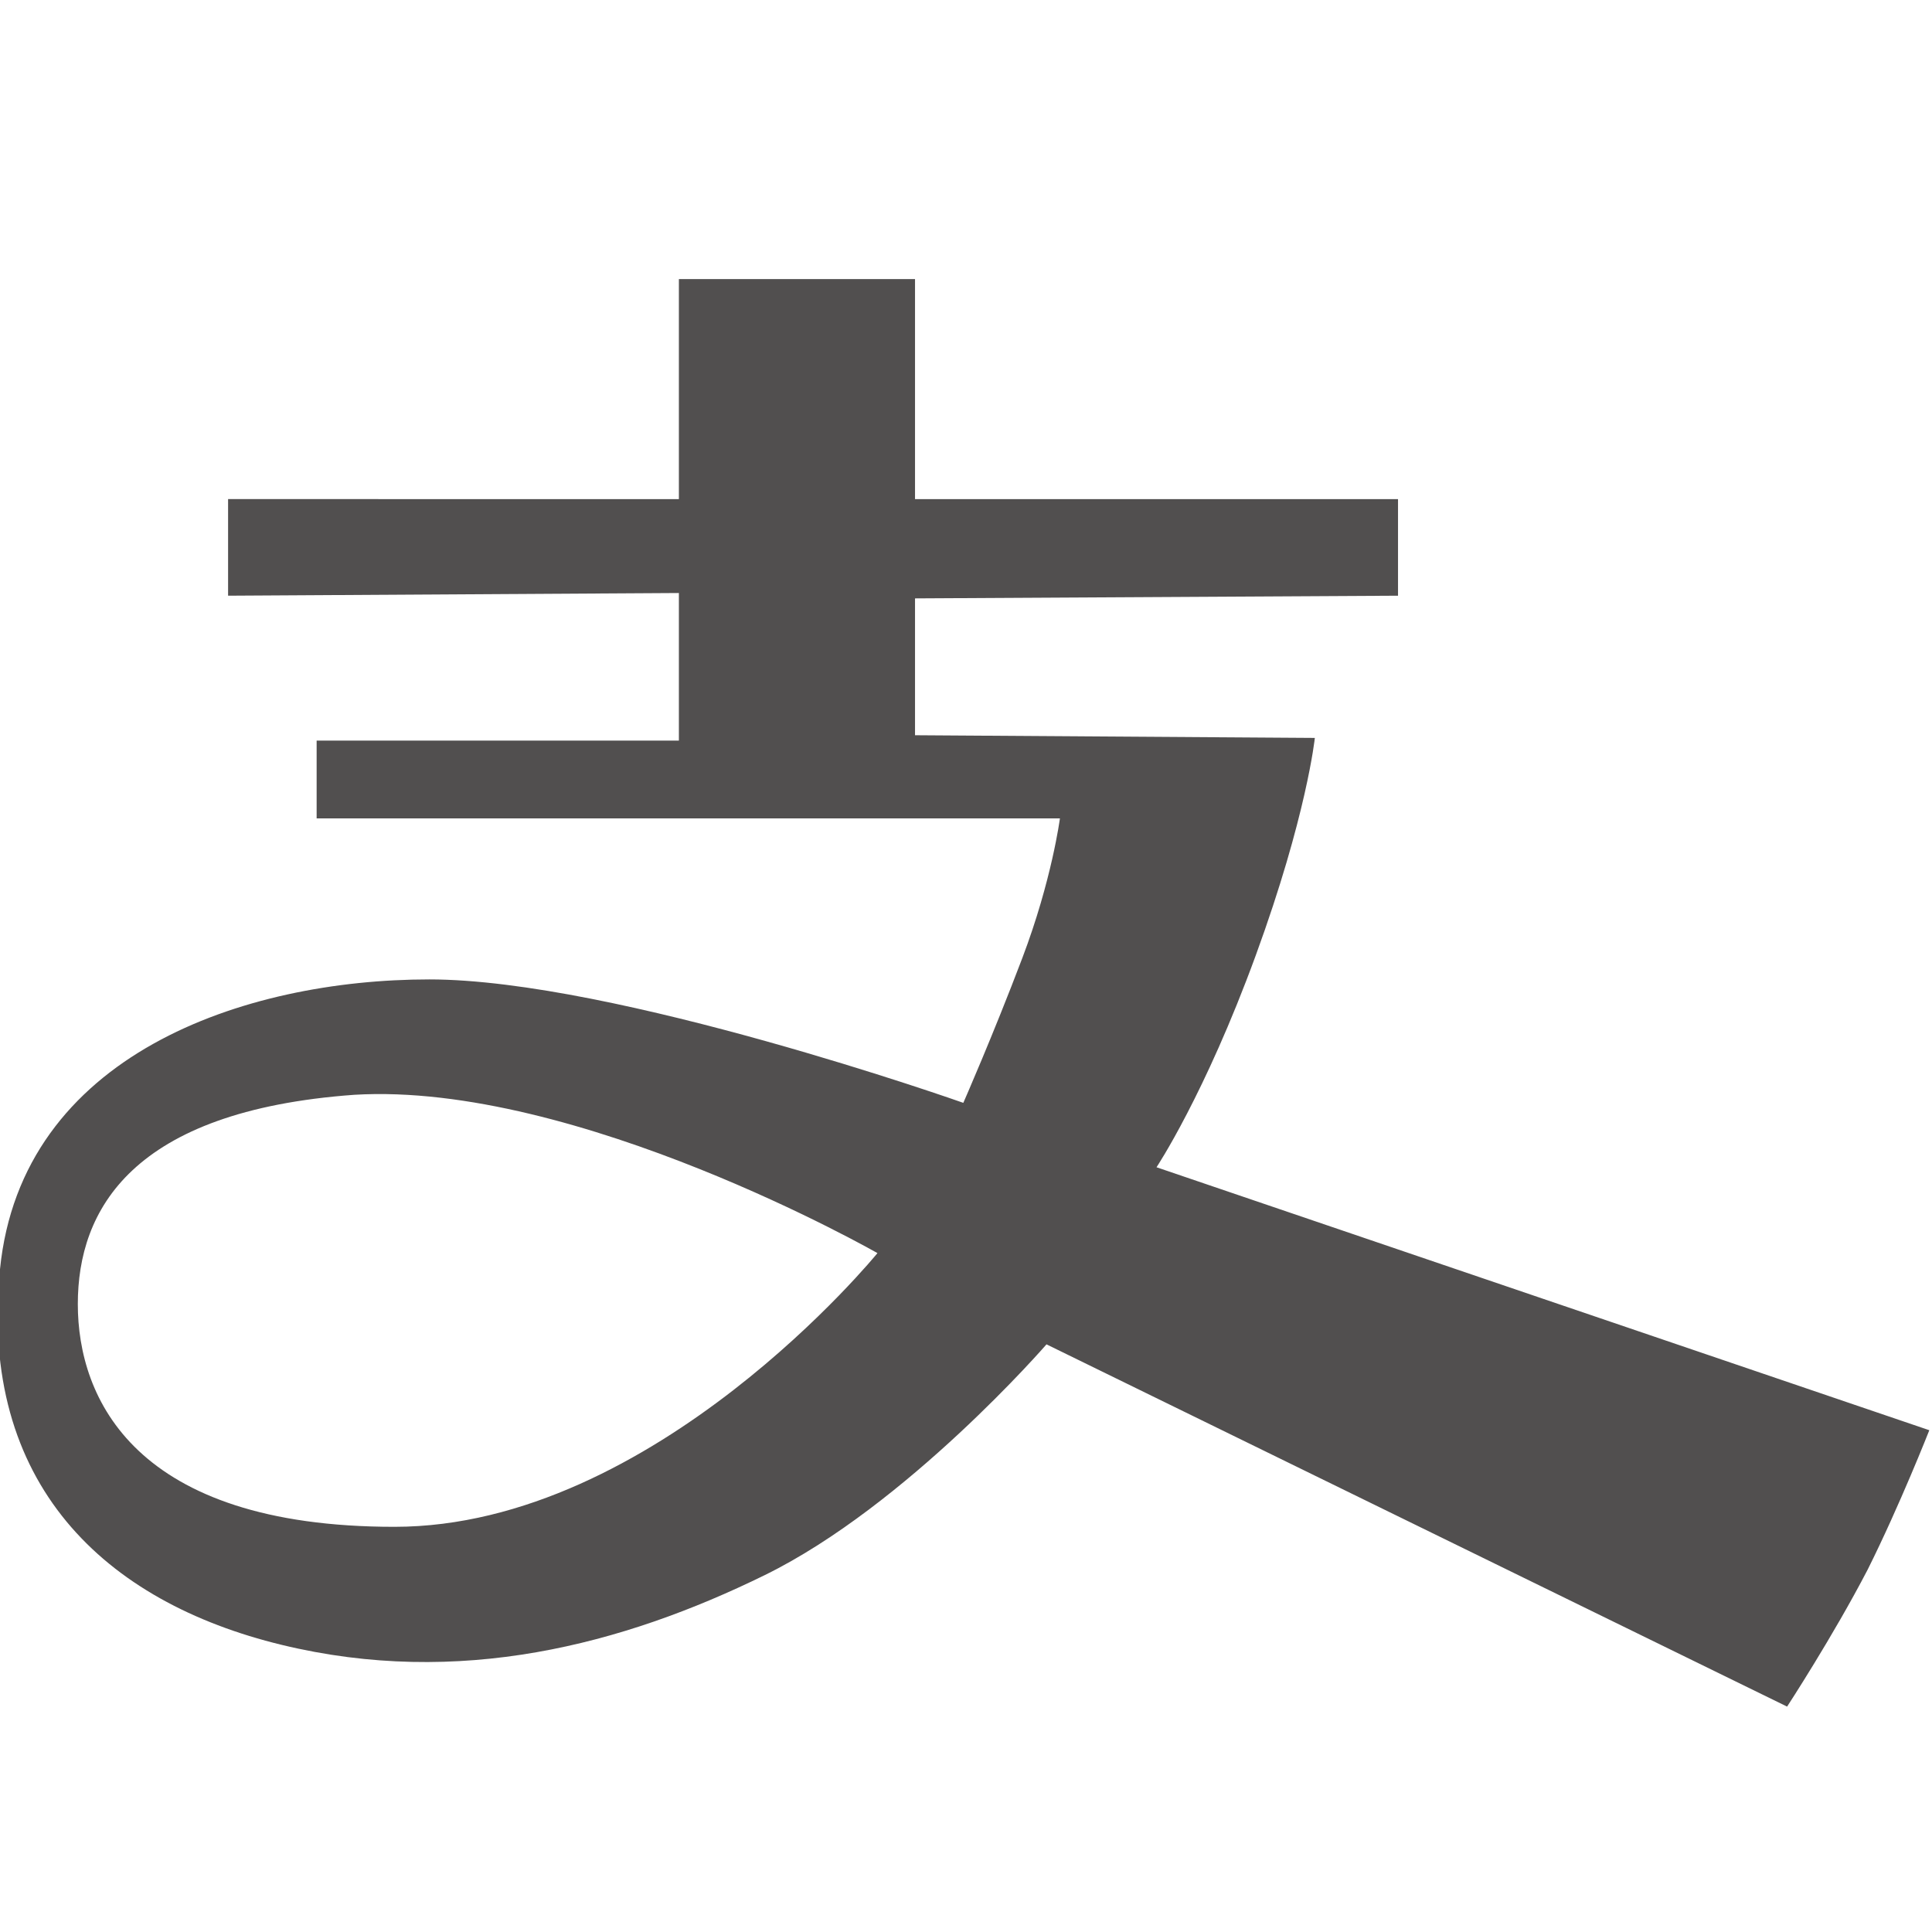<?xml version="1.0" encoding="utf-8"?>
<!-- Generator: Adobe Illustrator 18.0.0, SVG Export Plug-In . SVG Version: 6.00 Build 0)  -->
<!DOCTYPE svg PUBLIC "-//W3C//DTD SVG 1.1//EN" "http://www.w3.org/Graphics/SVG/1.1/DTD/svg11.dtd">
<svg version="1.1" id="图层_1" xmlns="http://www.w3.org/2000/svg" xmlns:xlink="http://www.w3.org/1999/xlink" x="0px" y="0px"
	 viewBox="0 0 72 72" enable-background="new 0 0 72 72" xml:space="preserve">
<path fill="#504F4F" d="M41.8,10.9"/>
<path fill="#504F4F" d="M41.8,10.9"/>
<path fill="#514F4F" d="M43.1,43.5c0,0,1.8-2.7,3.7-7.9c1.9-5.2,2.2-8.1,2.2-8.1l-14.9-0.1v-5.1l18-0.1v-3.6h-18v-8.2h-8.8v8.2H8.5
	v3.6l16.8-0.1v5.5H11.8v2.9h27.7c0,0-0.3,2.3-1.4,5.2c-1.1,2.9-2.2,5.4-2.2,5.4s-13-4.6-19.9-4.6s-15.2,2.8-16,10.8
	s3.9,12.4,10.5,14c6.6,1.6,12.7,0,18-2.6s10.5-8.6,10.5-8.6l27.6,13.5c0,0,1.7-2.6,3-5.1c1.2-2.4,2.3-5.2,2.3-5.2L43.1,43.5z
	 M14.7,56.9c-9.7,0-11.8-4.8-11.8-8.3c0-3.5,2-7.2,10.3-7.8c8.3-0.5,19.5,5.9,19.5,5.9S24.4,56.9,14.7,56.9z"/>
</svg>
